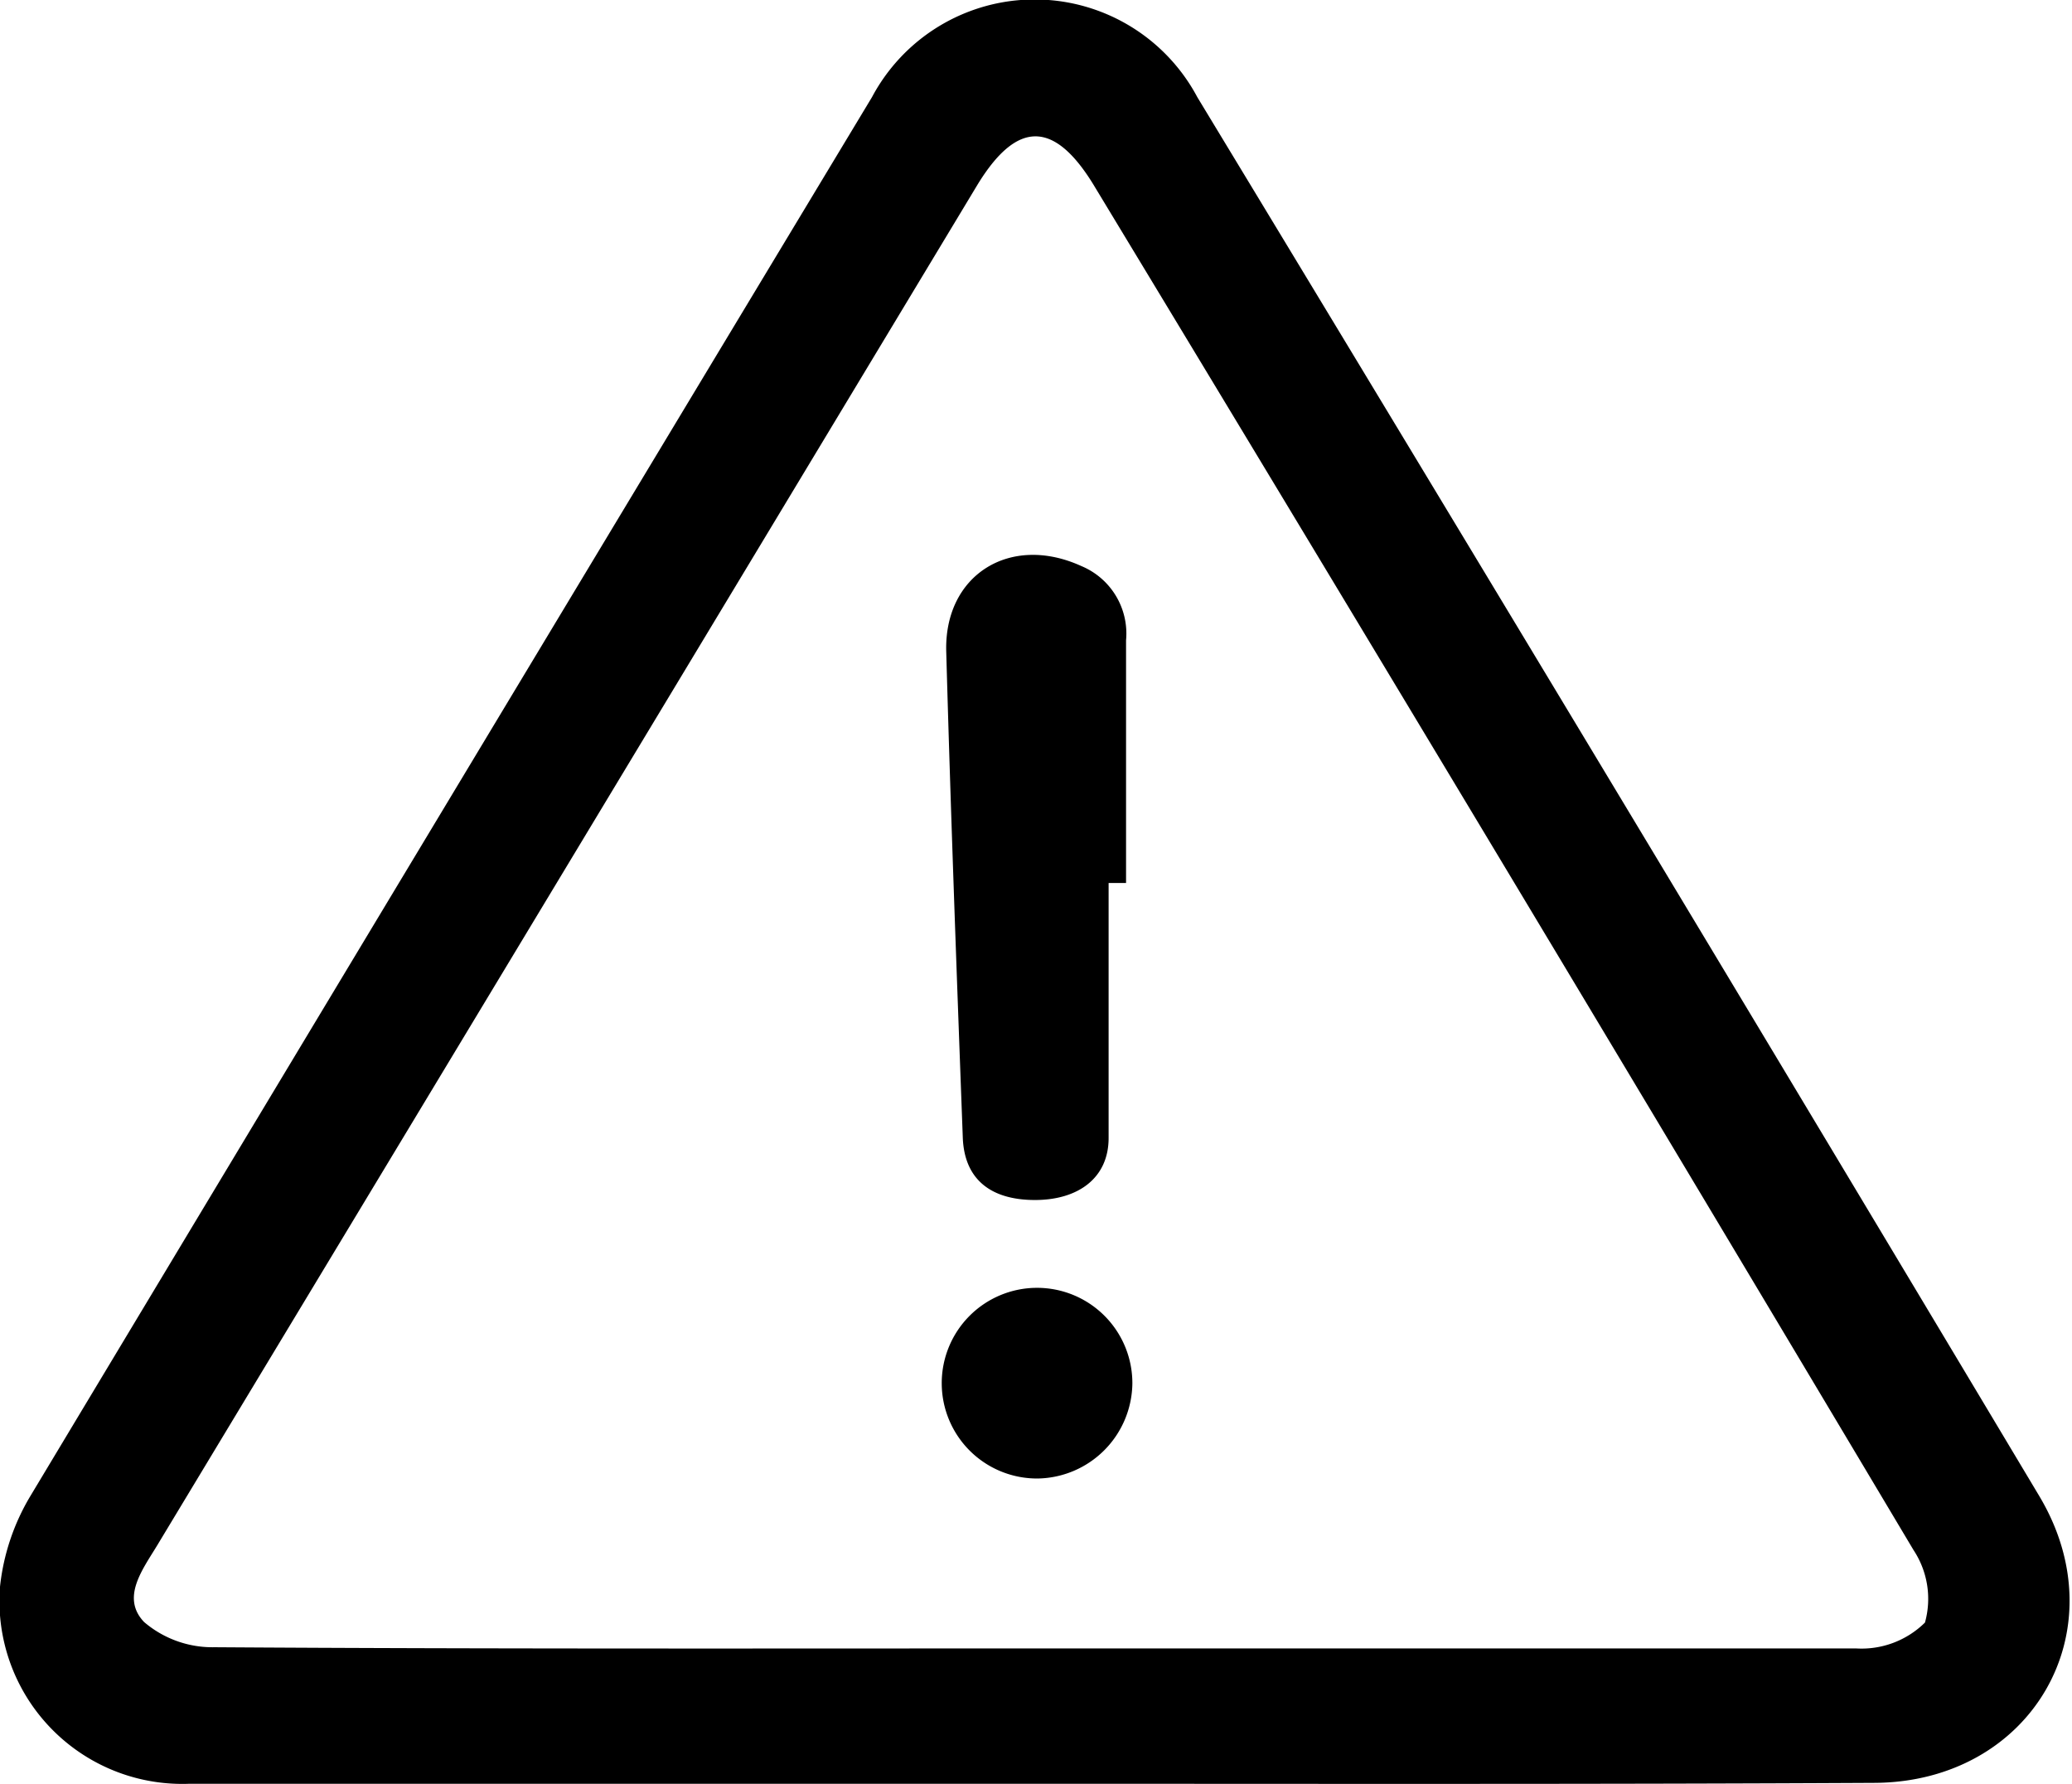 <svg xmlns="http://www.w3.org/2000/svg" viewBox="0 0 68.91 59.32"><path d="M34.42,59.31c-9.37,0-18.75,0-28.12,0A6.08,6.08,0,0,1,0,52.76a7.38,7.38,0,0,1,1-3Q15,26.46,29,3.23a6.13,6.13,0,0,1,10.82,0q14.07,23.22,28,46.51c2.68,4.48-.26,9.52-5.49,9.54C53.08,59.33,43.75,59.31,34.42,59.31Zm0-4.5c9.1,0,18.21,0,27.31,0a3,3,0,0,0,2.29-.86,2.94,2.94,0,0,0-.38-2.41Q50.07,28.78,36.36,6.13C35.05,4,33.82,4,32.51,6.14Q18.88,28.76,5.23,51.38c-.49.81-1.21,1.74-.44,2.55a3.5,3.5,0,0,0,2.35.84C16.24,54.83,25.34,54.81,34.45,54.81Z"/><path d="M36.87,29.36c0,2.83,0,5.65,0,8.48,0,1.32-1,2.06-2.45,2.06s-2.35-.67-2.4-2.08c-.2-5.38-.4-10.76-.55-16.14-.08-2.56,2.12-3.94,4.49-2.86a2.43,2.43,0,0,1,1.49,2.47c0,2.69,0,5.38,0,8.07Z"/><path d="M34.52,49.16A3.17,3.17,0,1,1,37.66,46,3.2,3.2,0,0,1,34.52,49.16Z"/></svg>